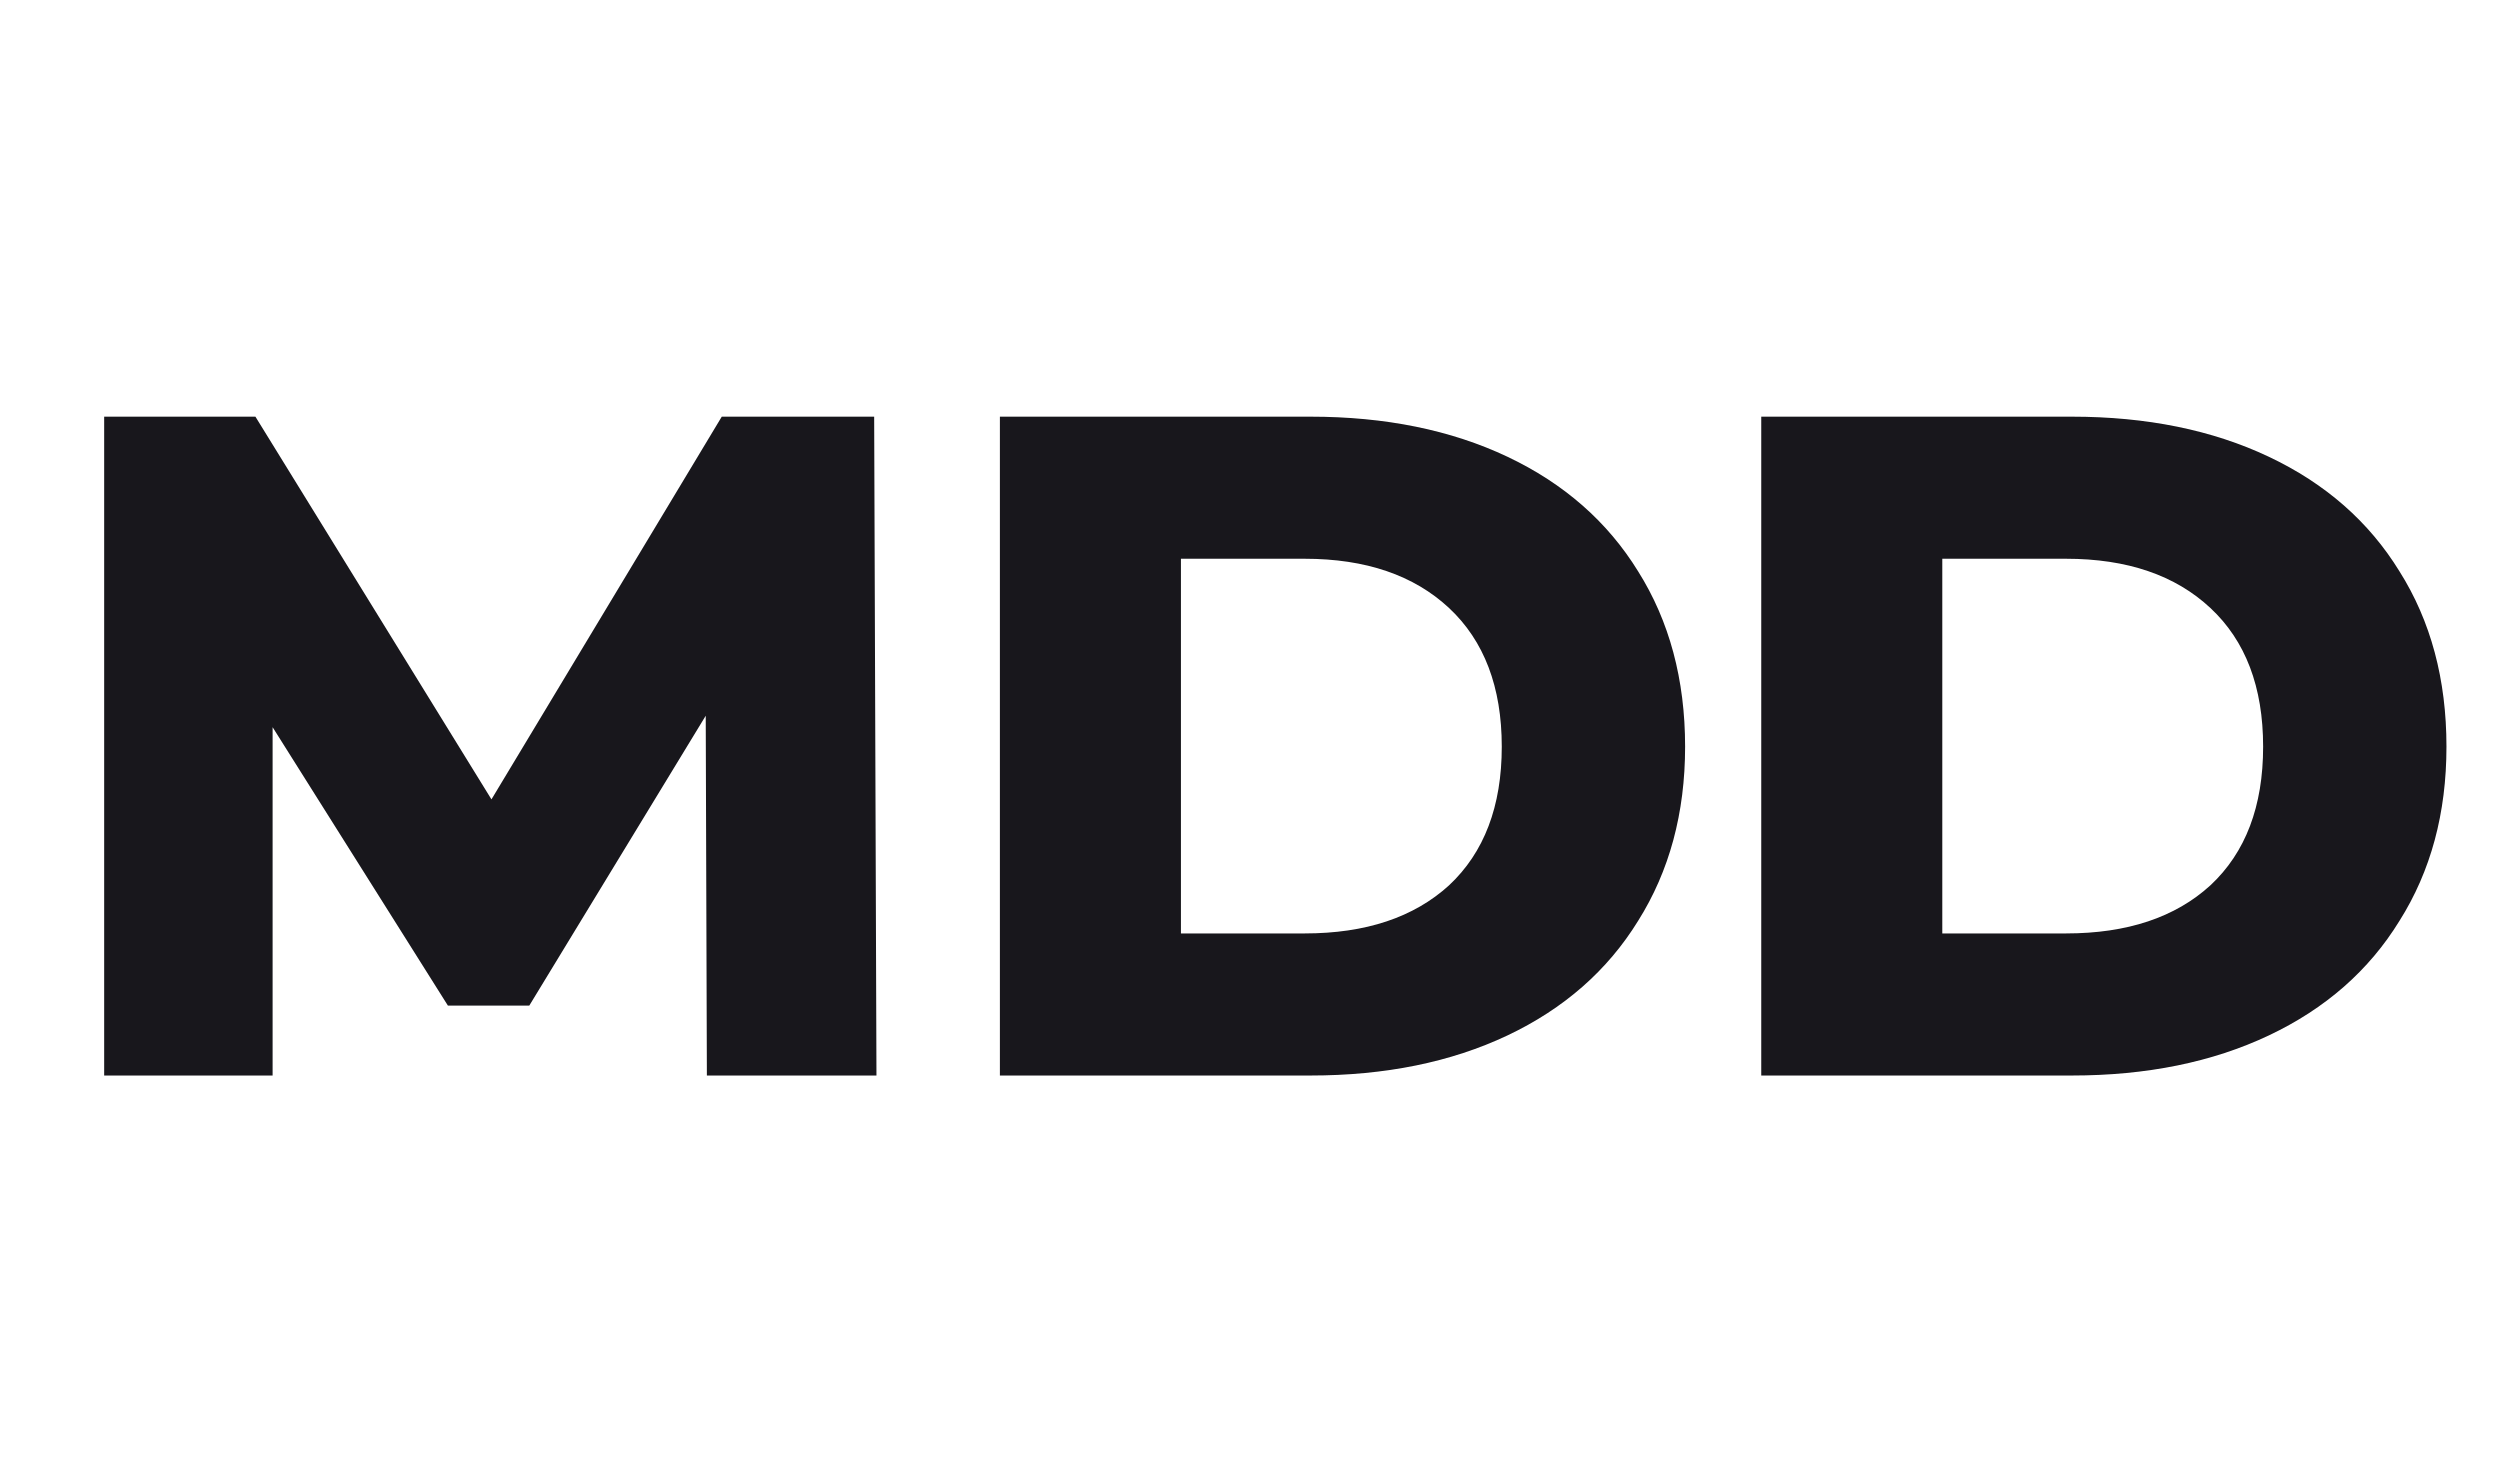 <svg width="24" height="14" viewBox="0 0 24 14" fill="none" xmlns="http://www.w3.org/2000/svg">
<path d="M6.786 10.325L6.775 6.871L5.081 9.654H4.3L2.617 6.981V10.325H1V4H2.452L4.718 7.674L6.929 4H8.392L8.414 10.325H6.786ZM9.599 4H12.58C13.298 4 13.929 4.128 14.472 4.385C15.014 4.642 15.432 5.008 15.726 5.485C16.026 5.962 16.177 6.523 16.177 7.168C16.177 7.806 16.026 8.363 15.726 8.84C15.432 9.317 15.014 9.683 14.472 9.94C13.929 10.197 13.298 10.325 12.58 10.325H9.599V4ZM12.525 8.961C13.111 8.961 13.573 8.807 13.911 8.499C14.248 8.184 14.417 7.74 14.417 7.168C14.417 6.596 14.248 6.152 13.911 5.837C13.573 5.522 13.111 5.364 12.525 5.364H11.337V8.961H12.525ZM16.908 4H19.889C20.608 4 21.238 4.128 21.781 4.385C22.324 4.642 22.742 5.008 23.035 5.485C23.336 5.962 23.486 6.523 23.486 7.168C23.486 7.806 23.336 8.363 23.035 8.84C22.742 9.317 22.324 9.683 21.781 9.94C21.238 10.197 20.608 10.325 19.889 10.325H16.908V4ZM19.834 8.961C20.421 8.961 20.883 8.807 21.22 8.499C21.558 8.184 21.726 7.74 21.726 7.168C21.726 6.596 21.558 6.152 21.22 5.837C20.883 5.522 20.421 5.364 19.834 5.364H18.646V8.961H19.834Z" fill="#18171C"/>
</svg>
